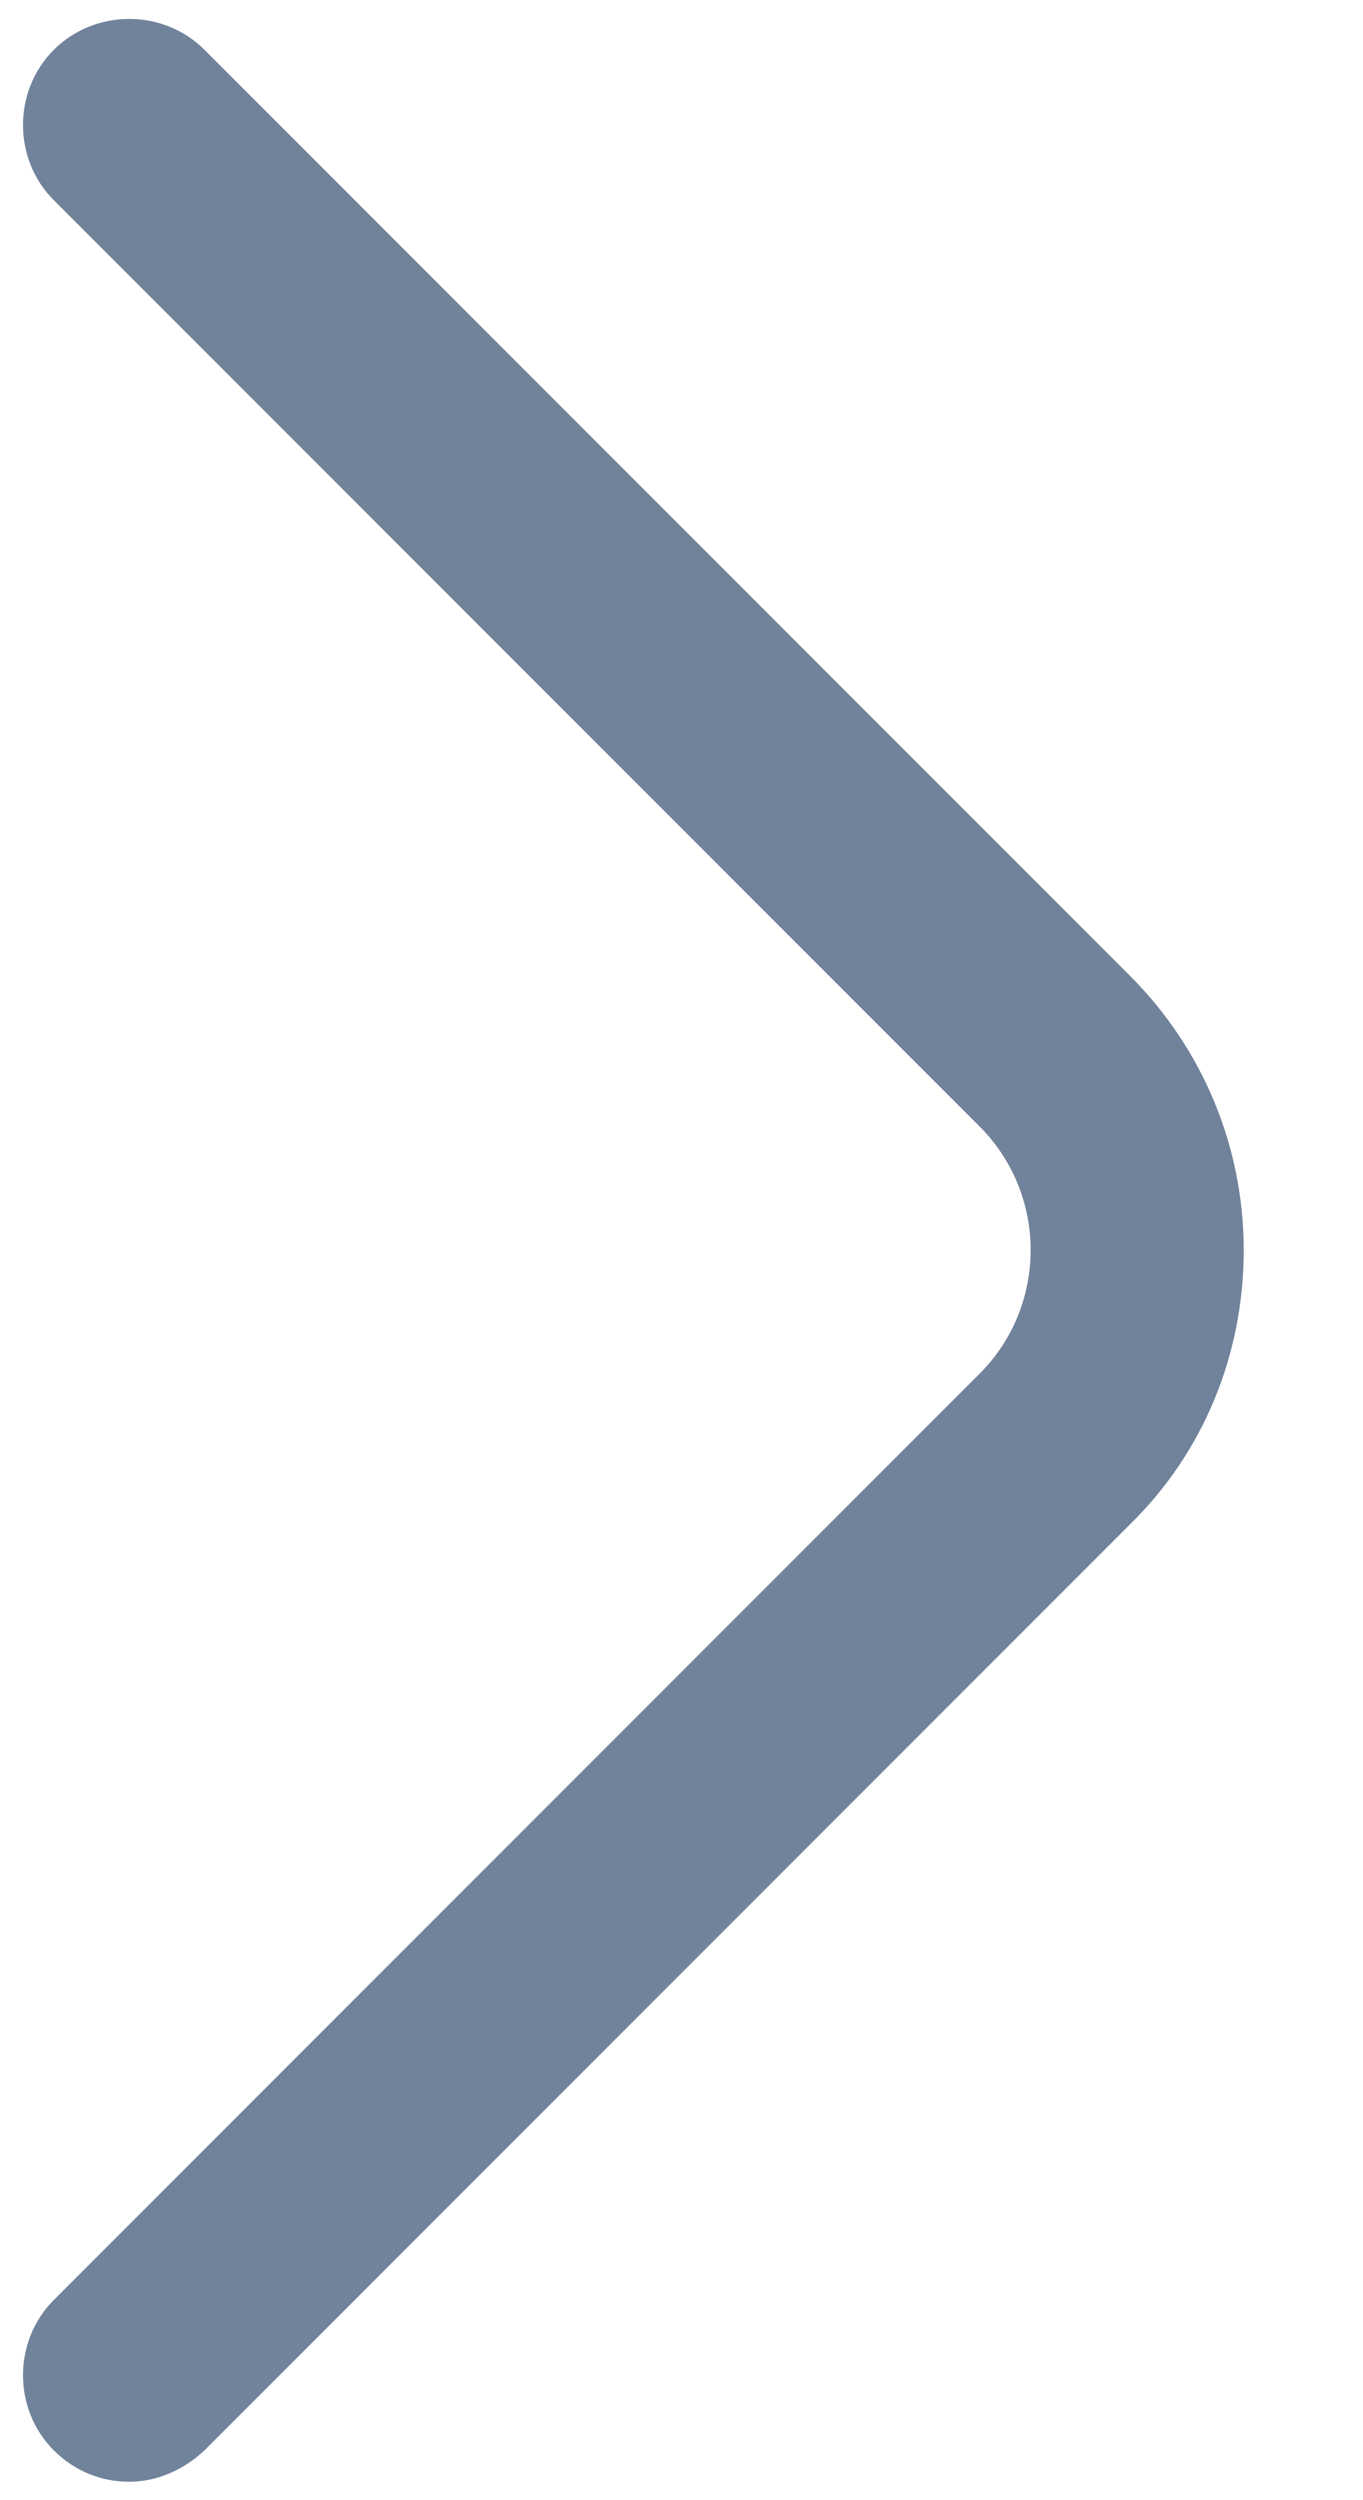 <svg width="6" height="11" viewBox="0 0 6 11" fill="none" xmlns="http://www.w3.org/2000/svg">
<path d="M0.569 10.919C0.45 10.919 0.331 10.875 0.237 10.781C0.056 10.6 0.056 10.3 0.237 10.119L4.312 6.044C4.612 5.744 4.612 5.256 4.312 4.956L0.237 0.881C0.056 0.7 0.056 0.4 0.237 0.219C0.419 0.038 0.719 0.038 0.9 0.219L4.975 4.294C5.294 4.613 5.475 5.044 5.475 5.5C5.475 5.956 5.3 6.388 4.975 6.706L0.9 10.781C0.806 10.869 0.688 10.919 0.569 10.919Z" fill="#71839B"/>
</svg>
